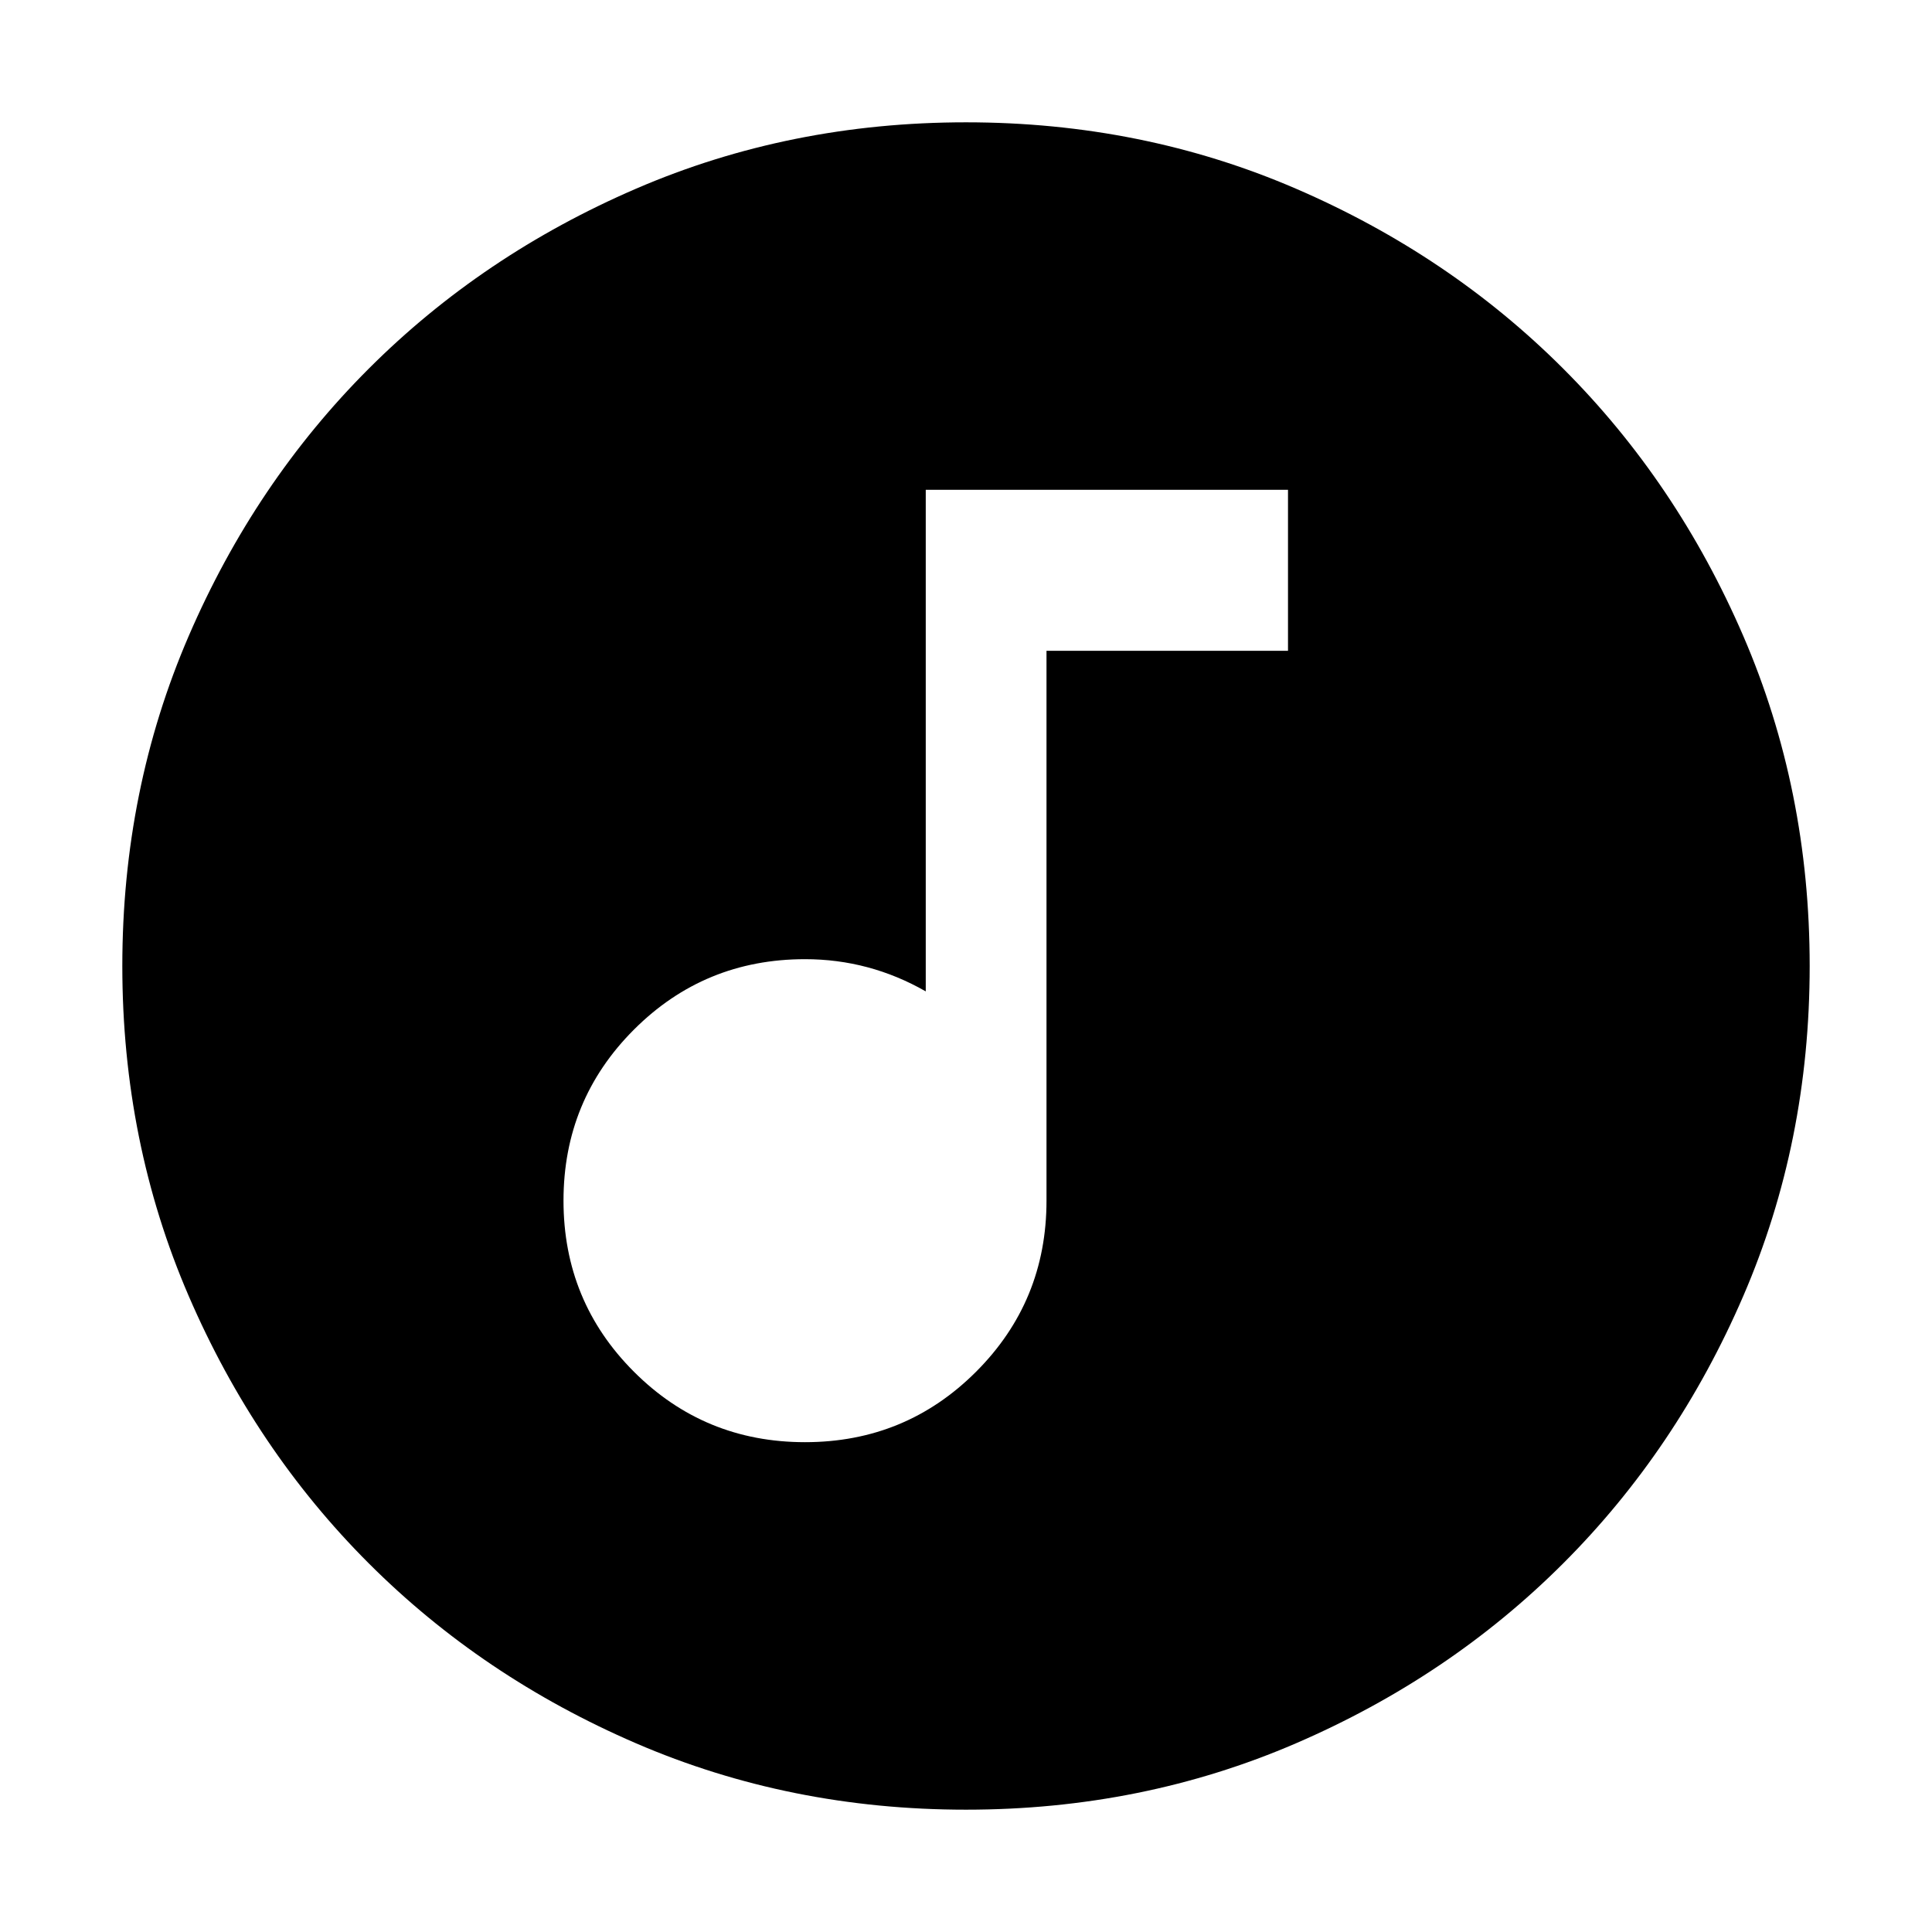 <svg xmlns="http://www.w3.org/2000/svg" height="24" viewBox="0 -960 960 960" width="24"><path d="M400-243.39q50 0 85-35t35-85v-273.22h120v-80H460v249.22q-14-8-29-12t-31-4q-50 0-85 35t-35 85q0 50 35 85t85 35Zm80 182.61q-87.52 0-163.91-32.96-76.38-32.96-132.88-89.47-56.51-56.5-89.47-132.88Q60.78-392.48 60.78-480t32.96-163.91q32.96-76.38 89.47-132.88 56.5-56.51 132.88-89.47 76.39-32.96 163.91-32.96t163.91 32.96q76.38 32.96 132.88 89.47 56.51 56.5 89.47 132.88 32.96 76.39 32.96 163.91t-32.96 163.91q-32.96 76.38-89.47 132.88-56.5 56.51-132.88 89.47Q567.52-60.78 480-60.78Z"/></svg>